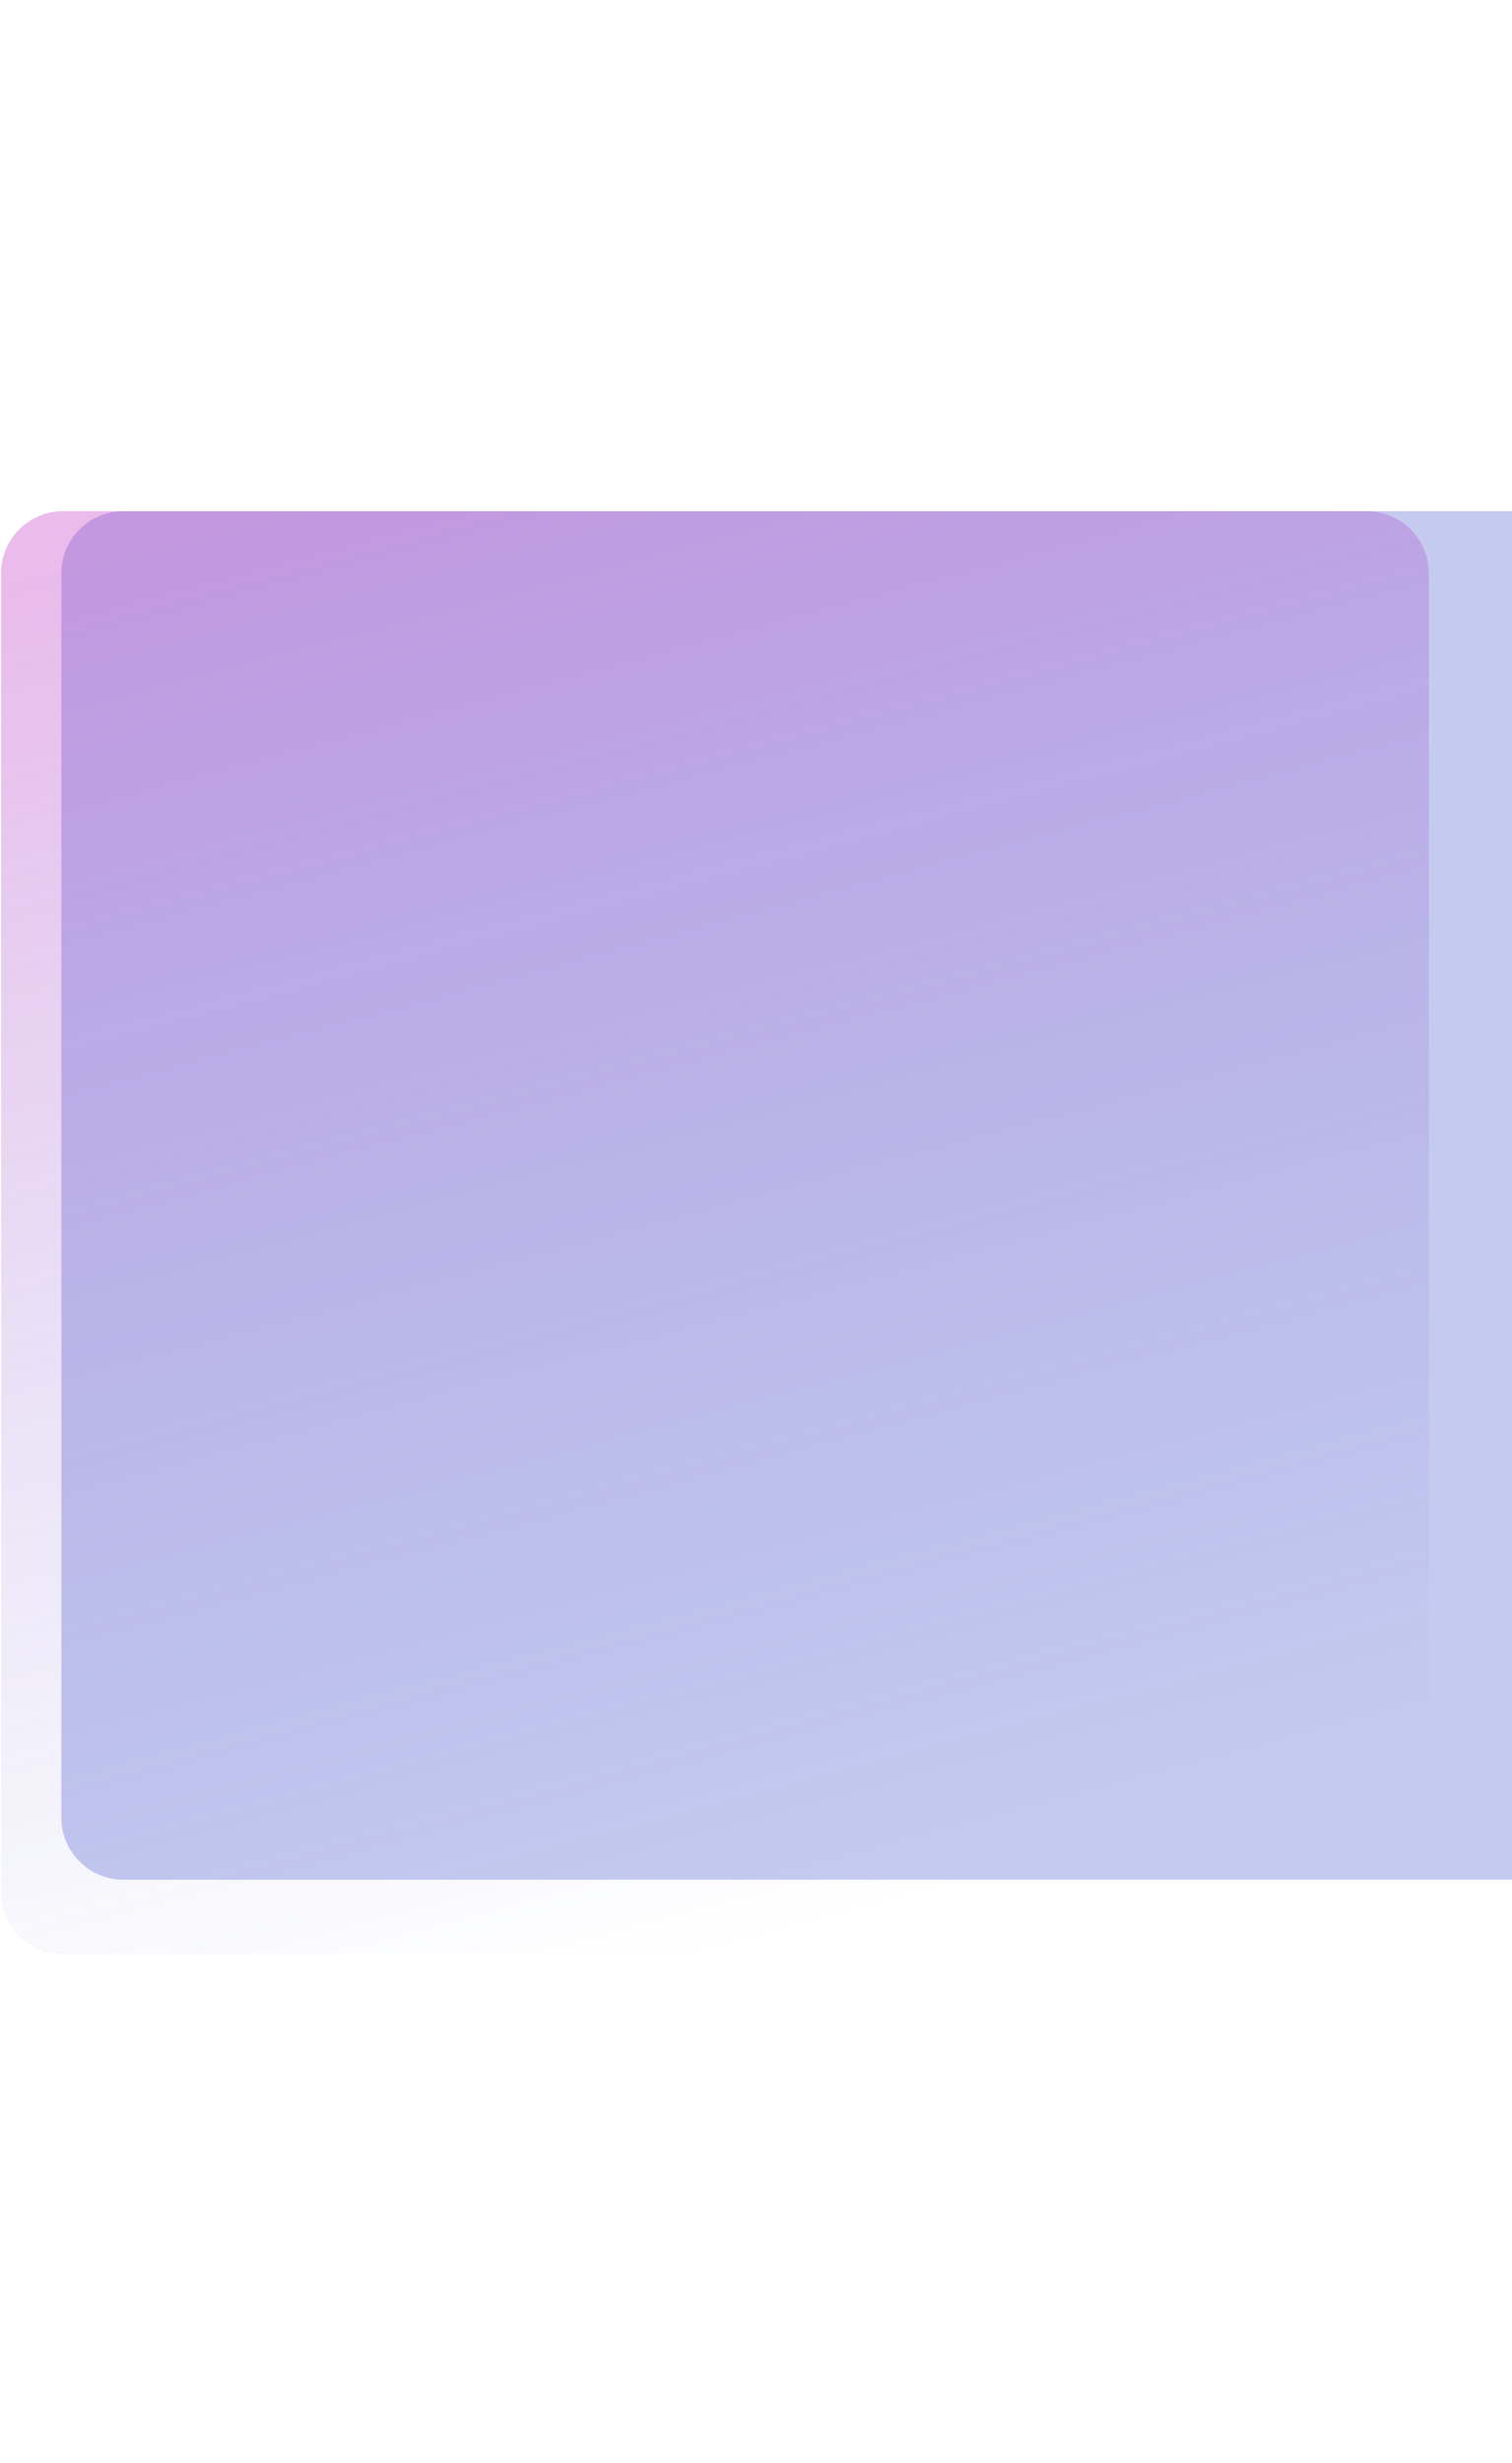<?xml version="1.0" encoding="UTF-8"?>
<svg xmlns="http://www.w3.org/2000/svg" xmlns:xlink="http://www.w3.org/1999/xlink" width="568px" height="925px" viewBox="0 0 568 924" version="1.1">
<defs>
<linearGradient id="linear0" gradientUnits="userSpaceOnUse" x1="230.143" y1="-17.272" x2="448.342" y2="802.227" gradientTransform="matrix(0.667,0,0,0.666,0,190.873)">
<stop offset="0" style="stop-color:rgb(73.725%,16.471%,74.902%);stop-opacity:0.322;"/>
<stop offset="1" style="stop-color:rgb(26.667%,34.51%,81.176%);stop-opacity:0;"/>
</linearGradient>
</defs>
<g id="surface1">
<path style=" stroke:none;fill-rule:nonzero;fill:rgb(30.196%,37.255%,80.392%);fill-opacity:0.322;" d="M 23.047 214.785 C 23.047 201.91 33.492 191.469 46.379 191.469 L 573.965 191.469 C 586.852 191.469 597.297 201.91 597.297 214.785 L 597.297 682.066 C 597.297 694.941 586.852 705.383 573.965 705.383 L 46.379 705.383 C 33.492 705.383 23.047 694.941 23.047 682.066 Z M 23.047 214.785 "/>
<path style=" stroke:none;fill-rule:nonzero;fill:url(#linear0);" d="M 0.406 214.785 C 0.406 201.91 10.852 191.469 23.738 191.469 L 513.43 191.469 C 526.316 191.469 536.762 201.91 536.762 214.785 L 536.762 710.031 C 536.762 722.91 526.316 733.348 513.43 733.348 L 23.738 733.348 C 10.852 733.348 0.406 722.91 0.406 710.031 Z M 0.406 214.785 "/>
</g>
</svg>
